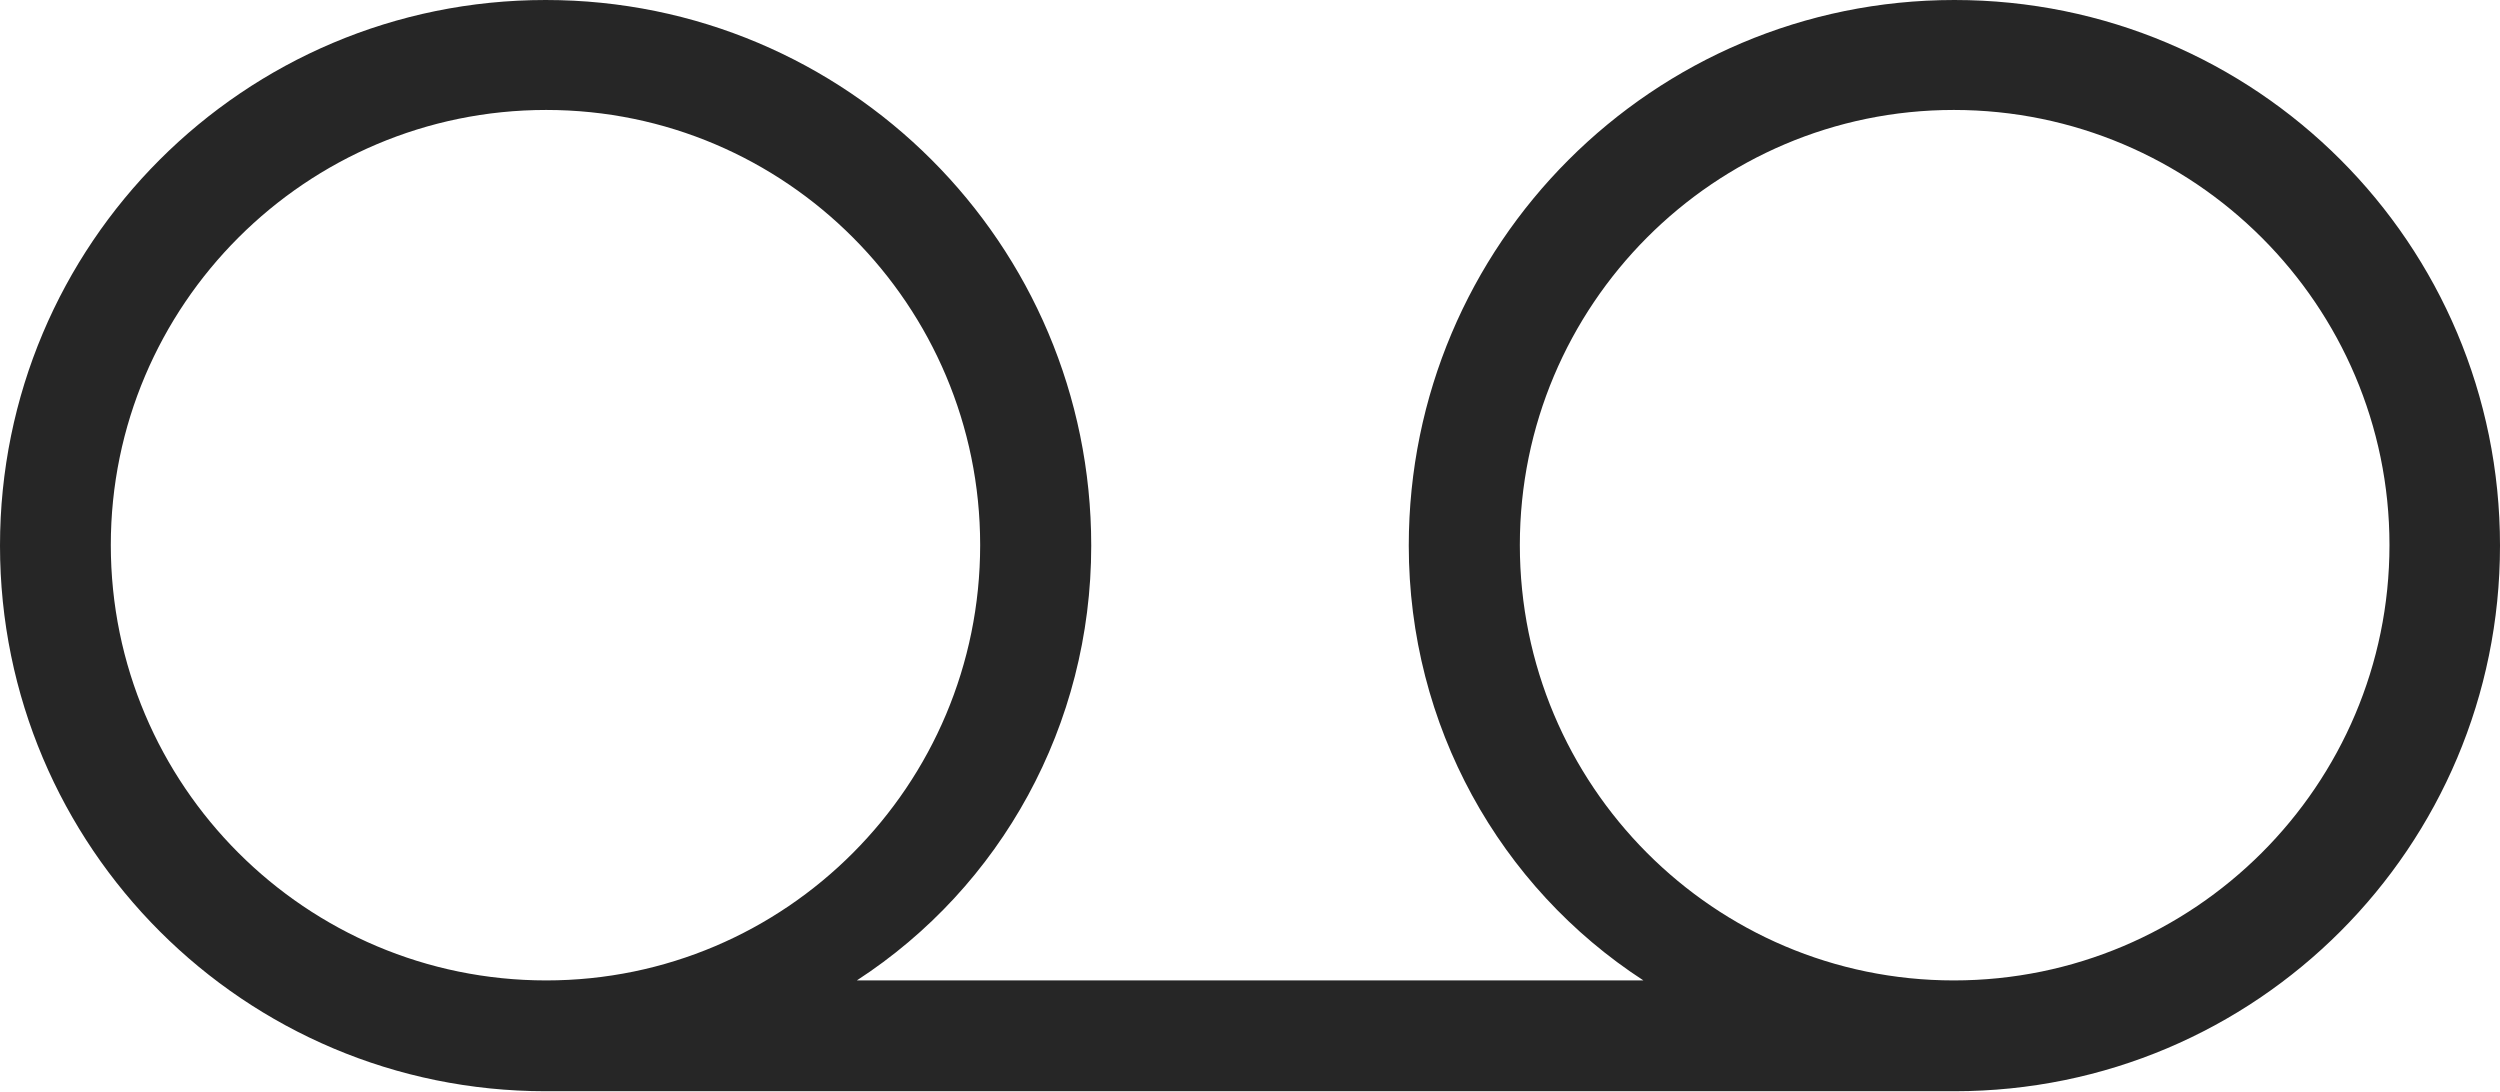 <?xml version="1.0" encoding="UTF-8"?>
<!--Generator: Apple Native CoreSVG 232.5-->
<!DOCTYPE svg
PUBLIC "-//W3C//DTD SVG 1.1//EN"
       "http://www.w3.org/Graphics/SVG/1.1/DTD/svg11.dtd">
<svg version="1.1" xmlns="http://www.w3.org/2000/svg" xmlns:xlink="http://www.w3.org/1999/xlink" width="143.652" height="62.752">
 <g>
  <rect height="62.752" opacity="0" width="143.652" x="0" y="0"/>
  <path d="M0 31.352C0 48.672 14.046 62.703 31.352 62.703L112.301 62.703C129.655 62.703 143.652 48.657 143.652 31.352C143.652 13.997 129.64 0 112.301 0C94.98 0 80.949 14.046 80.949 31.352C80.949 41.684 86.163 50.963 94.433 56.336L49.234 56.336C57.505 50.963 62.703 41.684 62.703 31.352C62.703 13.997 48.657 0 31.352 0C13.997 0 0 14.046 0 31.352ZM6.367 31.318C6.367 17.546 17.58 6.318 31.385 6.318C45.157 6.318 56.321 17.546 56.321 31.318C56.321 45.123 45.157 56.336 31.385 56.336C17.58 56.336 6.367 45.123 6.367 31.318ZM87.331 31.318C87.331 17.546 98.495 6.318 112.267 6.318C126.073 6.318 137.301 17.546 137.301 31.318C137.301 45.123 126.073 56.336 112.267 56.336C98.495 56.336 87.331 45.123 87.331 31.318Z" fill="#000000" fill-opacity="0.85"/>
 </g>
</svg>
